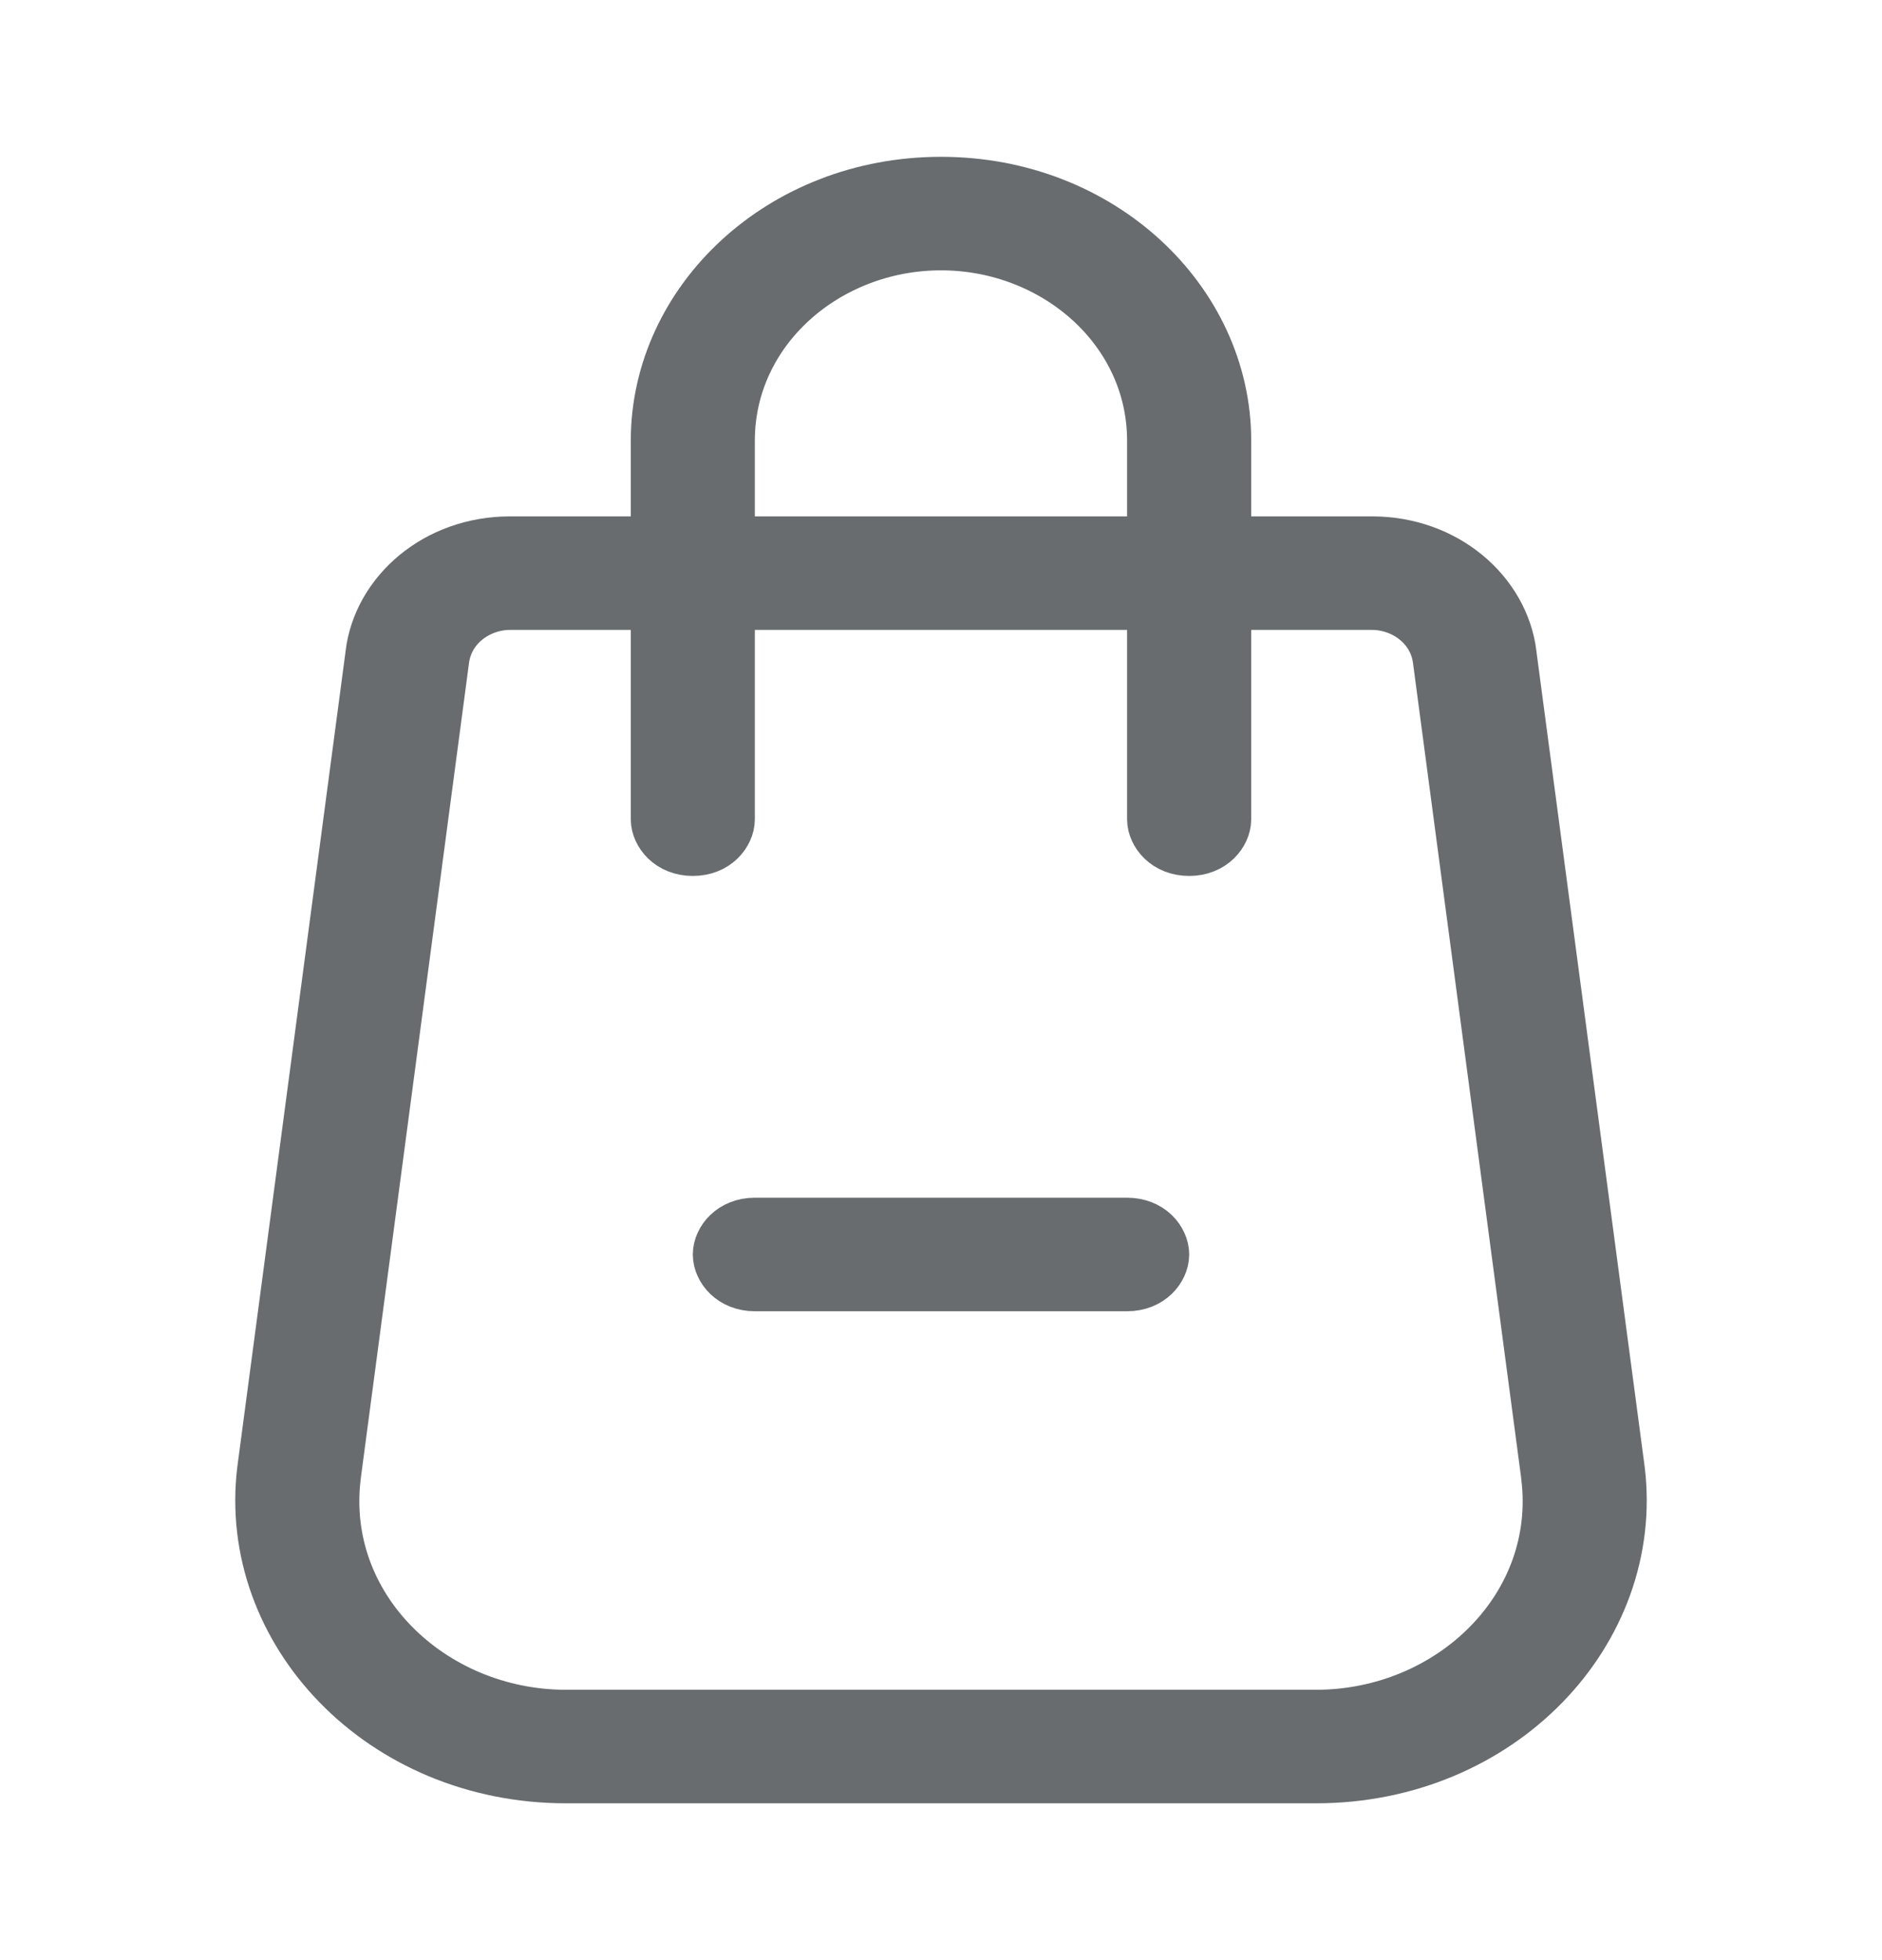 <svg width="24" height="25" viewBox="0 0 24 25" fill="none" xmlns="http://www.w3.org/2000/svg">
<path d="M15.456 6.586V7.086H15.956H17.496C18.353 7.086 19.012 7.671 19.097 8.364L19.097 8.364L19.097 8.37L20.478 18.774C20.712 20.715 19.044 22.5 16.78 22.5H7.22C4.956 22.5 3.288 20.715 3.522 18.774L4.903 8.37L4.903 8.37L4.903 8.364C4.987 7.671 5.646 7.086 6.504 7.086H8.044H8.544V6.586V5.621C8.544 3.938 10.049 2.5 12 2.5C13.951 2.5 15.456 3.938 15.456 5.621V6.586ZM14.873 8.034V7.534H14.373H9.626H9.126V8.034V10.448C9.126 10.531 9.039 10.672 8.835 10.672C8.632 10.672 8.544 10.531 8.544 10.448V8.034V7.534H8.044H6.504C6.018 7.534 5.549 7.873 5.484 8.4L4.103 18.806L4.103 18.806L4.103 18.811C3.887 20.587 5.399 22.052 7.22 22.052H16.78C18.601 22.052 20.113 20.587 19.897 18.811L19.897 18.811L19.897 18.806L18.516 8.4C18.451 7.873 17.982 7.534 17.496 7.534H15.956H15.456V8.034V10.448C15.456 10.531 15.368 10.672 15.165 10.672C14.961 10.672 14.873 10.531 14.873 10.448V8.034ZM14.373 7.086H14.873V6.586V5.621C14.873 4.104 13.544 2.948 12 2.948C10.456 2.948 9.126 4.104 9.126 5.621V6.586V7.086H9.626H14.373ZM9.335 16C9.335 15.917 9.423 15.776 9.626 15.776H14.373C14.577 15.776 14.665 15.917 14.665 16C14.665 16.083 14.577 16.224 14.373 16.224H9.626C9.423 16.224 9.335 16.083 9.335 16Z" stroke="#686C6F"/>
</svg>
